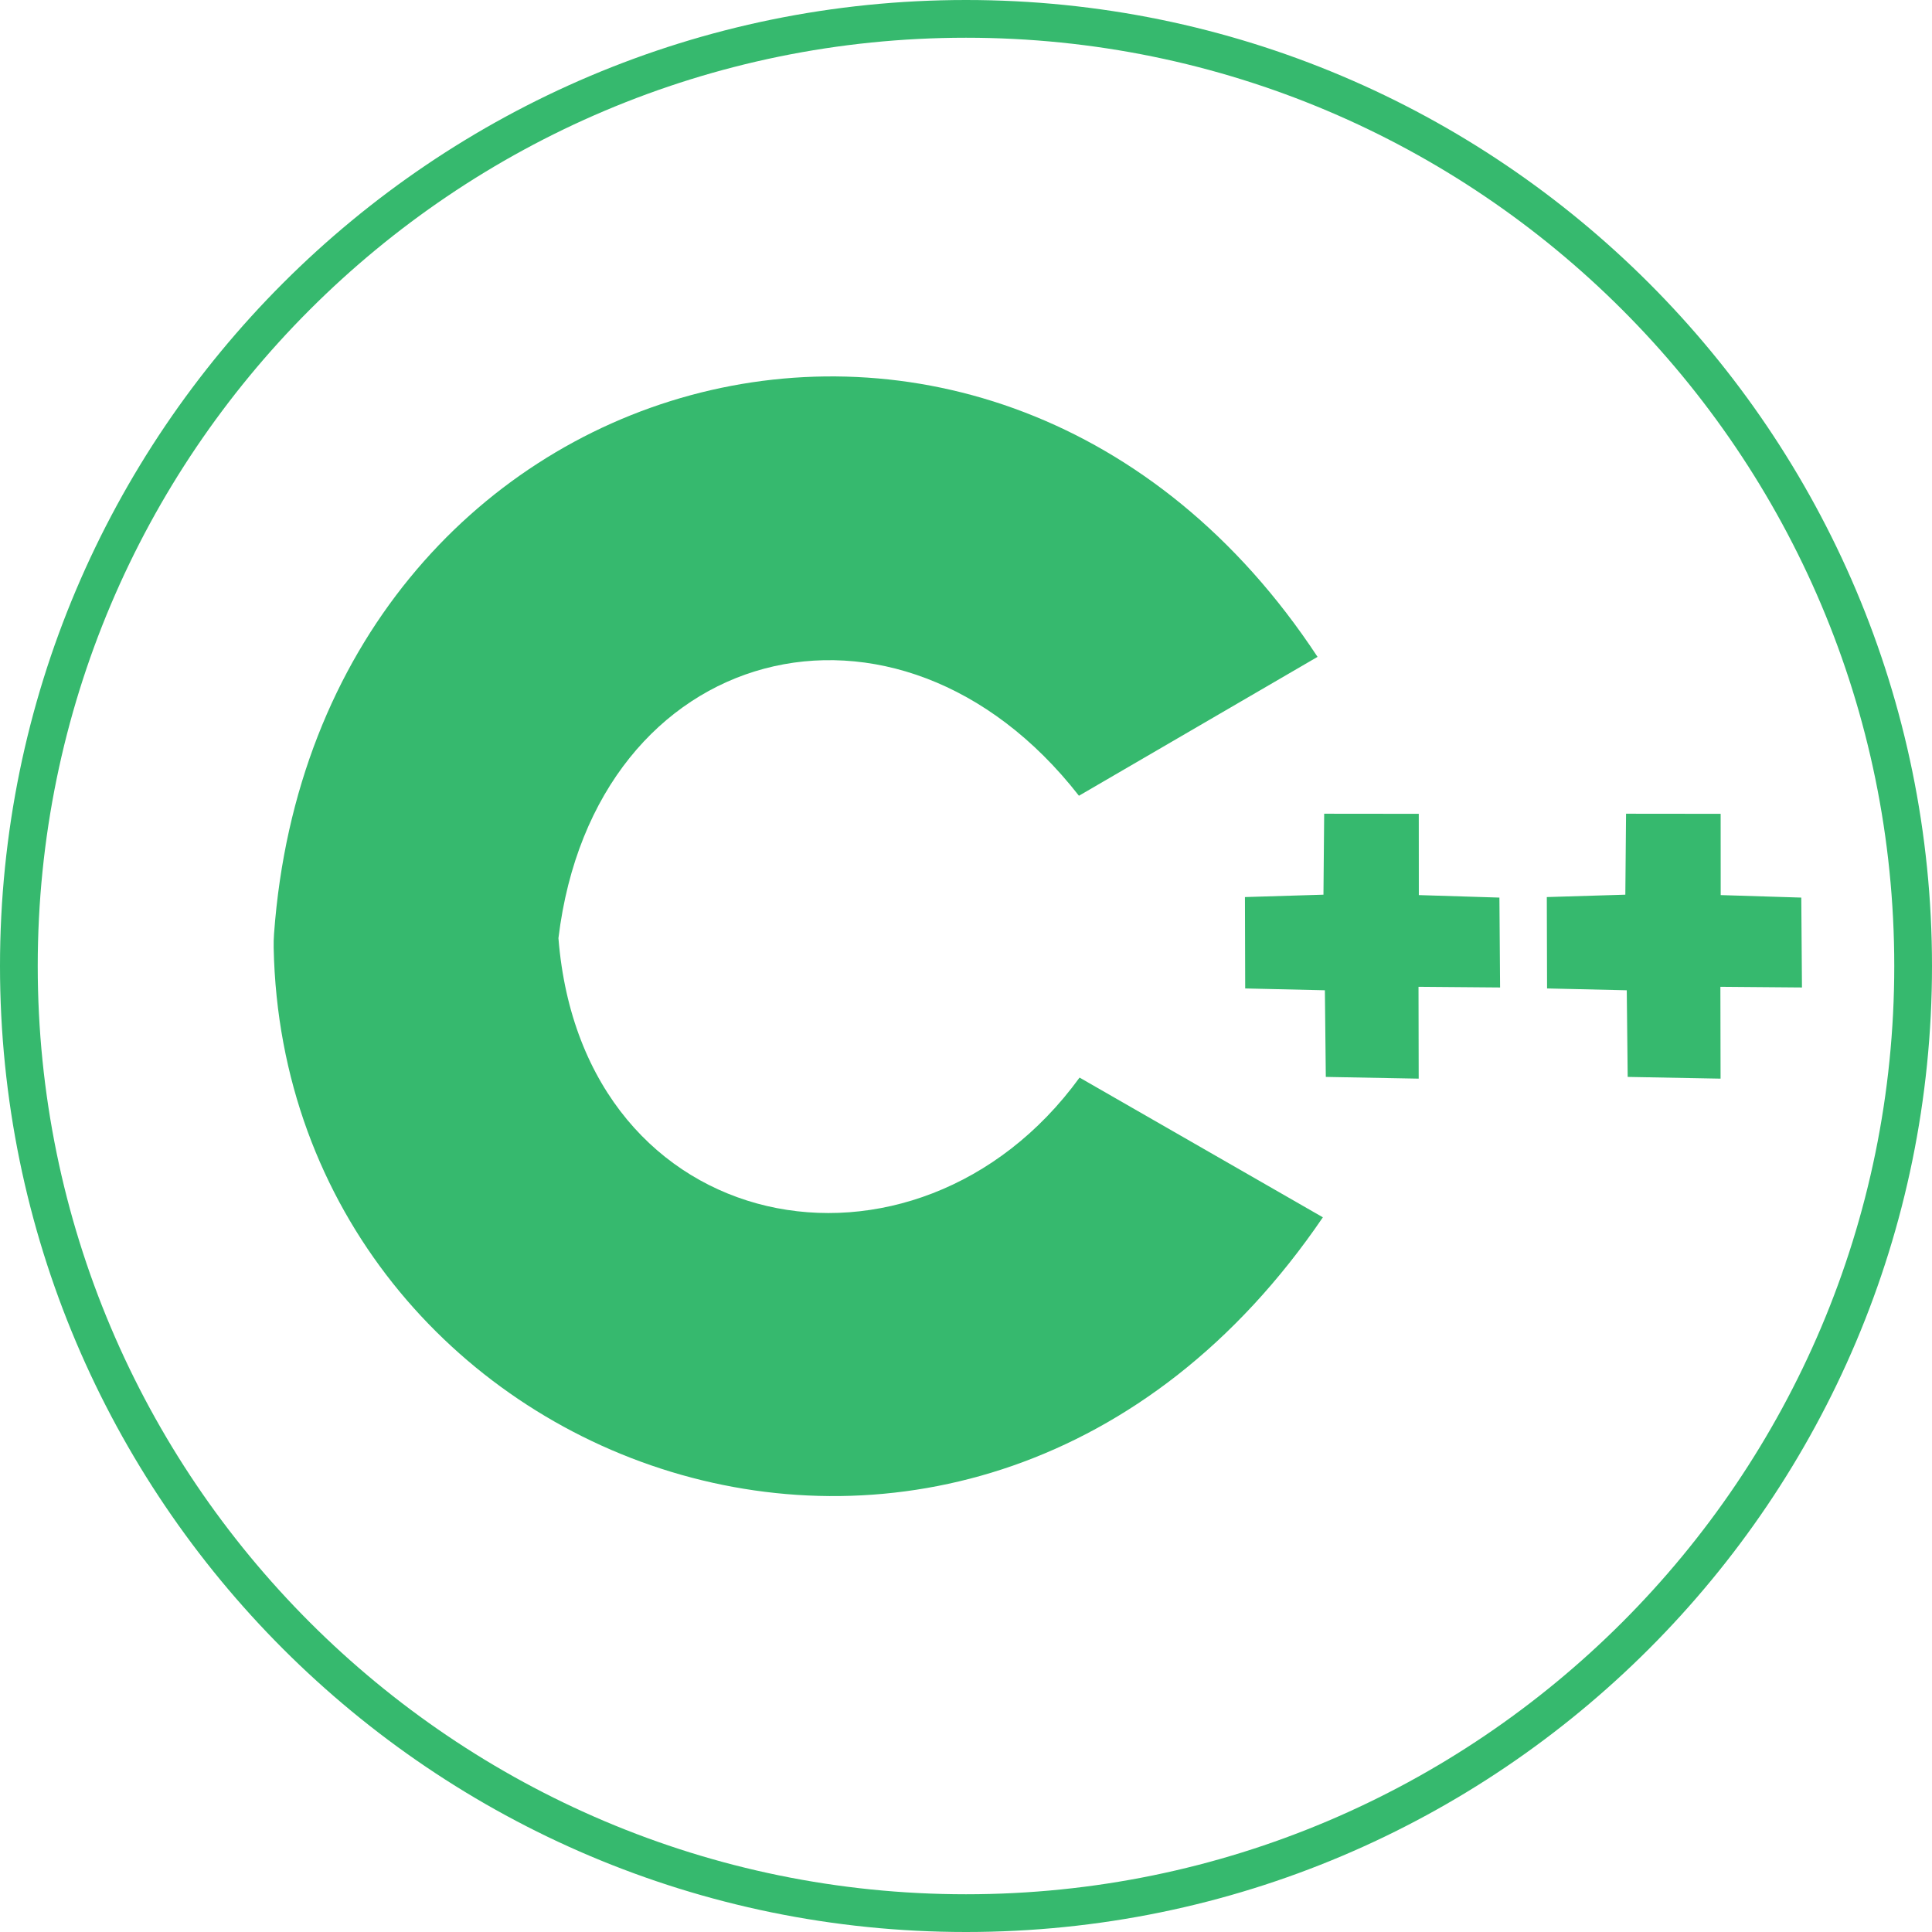 <?xml version="1.0" encoding="UTF-8" standalone="no"?>
<!DOCTYPE svg PUBLIC "-//W3C//DTD SVG 1.1//EN" "http://www.w3.org/Graphics/SVG/1.1/DTD/svg11.dtd">
<svg width="100%" height="100%" viewBox="0 0 512 512" version="1.1" xmlns="http://www.w3.org/2000/svg" xmlns:xlink="http://www.w3.org/1999/xlink" xml:space="preserve" xmlns:serif="http://www.serif.com/" style="fill-rule:evenodd;clip-rule:evenodd;stroke-linejoin:round;stroke-miterlimit:1.414;">
    <path d="M256,0C397.29,0 512,114.71 512,256C512,397.29 397.29,512 256,512C114.71,512 0,397.29 0,256C0,114.71 114.71,0 256,0ZM256,10C391.771,10 502,120.229 502,256C502,391.771 391.771,502 256,502C120.229,502 10,391.771 10,256C10,120.229 120.229,10 256,10Z" style="fill:rgb(54,185,110);"/>
    <g transform="matrix(0.5,0,0,0.5,-28.486,-22.931)">
        <path d="M758.126,691.062L629.163,617.004C542.618,736.081 365.77,704.036 352.954,543.102C372.05,385.718 532.952,344.701 628.835,467.629L755.299,394.015C584.366,134.285 224.578,234.987 202.221,540.759C202.043,543.24 201.977,545.727 202.023,548.214C207.695,826.254 572.839,963.27 758.126,691.062Z" style="fill:rgb(54,185,110);"/>
    </g>
    <g transform="matrix(1.999,0,0,1.998,-112.142,-93.895)">
        <path d="M231.864,189.834L231.741,178.342L221.176,178.1L221.142,165.98L231.552,165.663L231.647,154.925L244.188,154.938L244.195,165.717L254.878,166.049L254.968,177.971L244.153,177.881L244.178,190.064L231.864,189.834Z" style="fill:rgb(54,185,110);"/>
    </g>
    <g transform="matrix(1.999,0,0,1.998,-32.142,-93.895)">
        <path d="M231.864,189.834L231.741,178.342L221.176,178.1L221.142,165.98L231.552,165.663L231.647,154.925L244.188,154.938L244.195,165.717L254.878,166.049L254.968,177.971L244.153,177.881L244.178,190.064L231.864,189.834Z" style="fill:rgb(54,185,110);"/>
    </g>
</svg>

